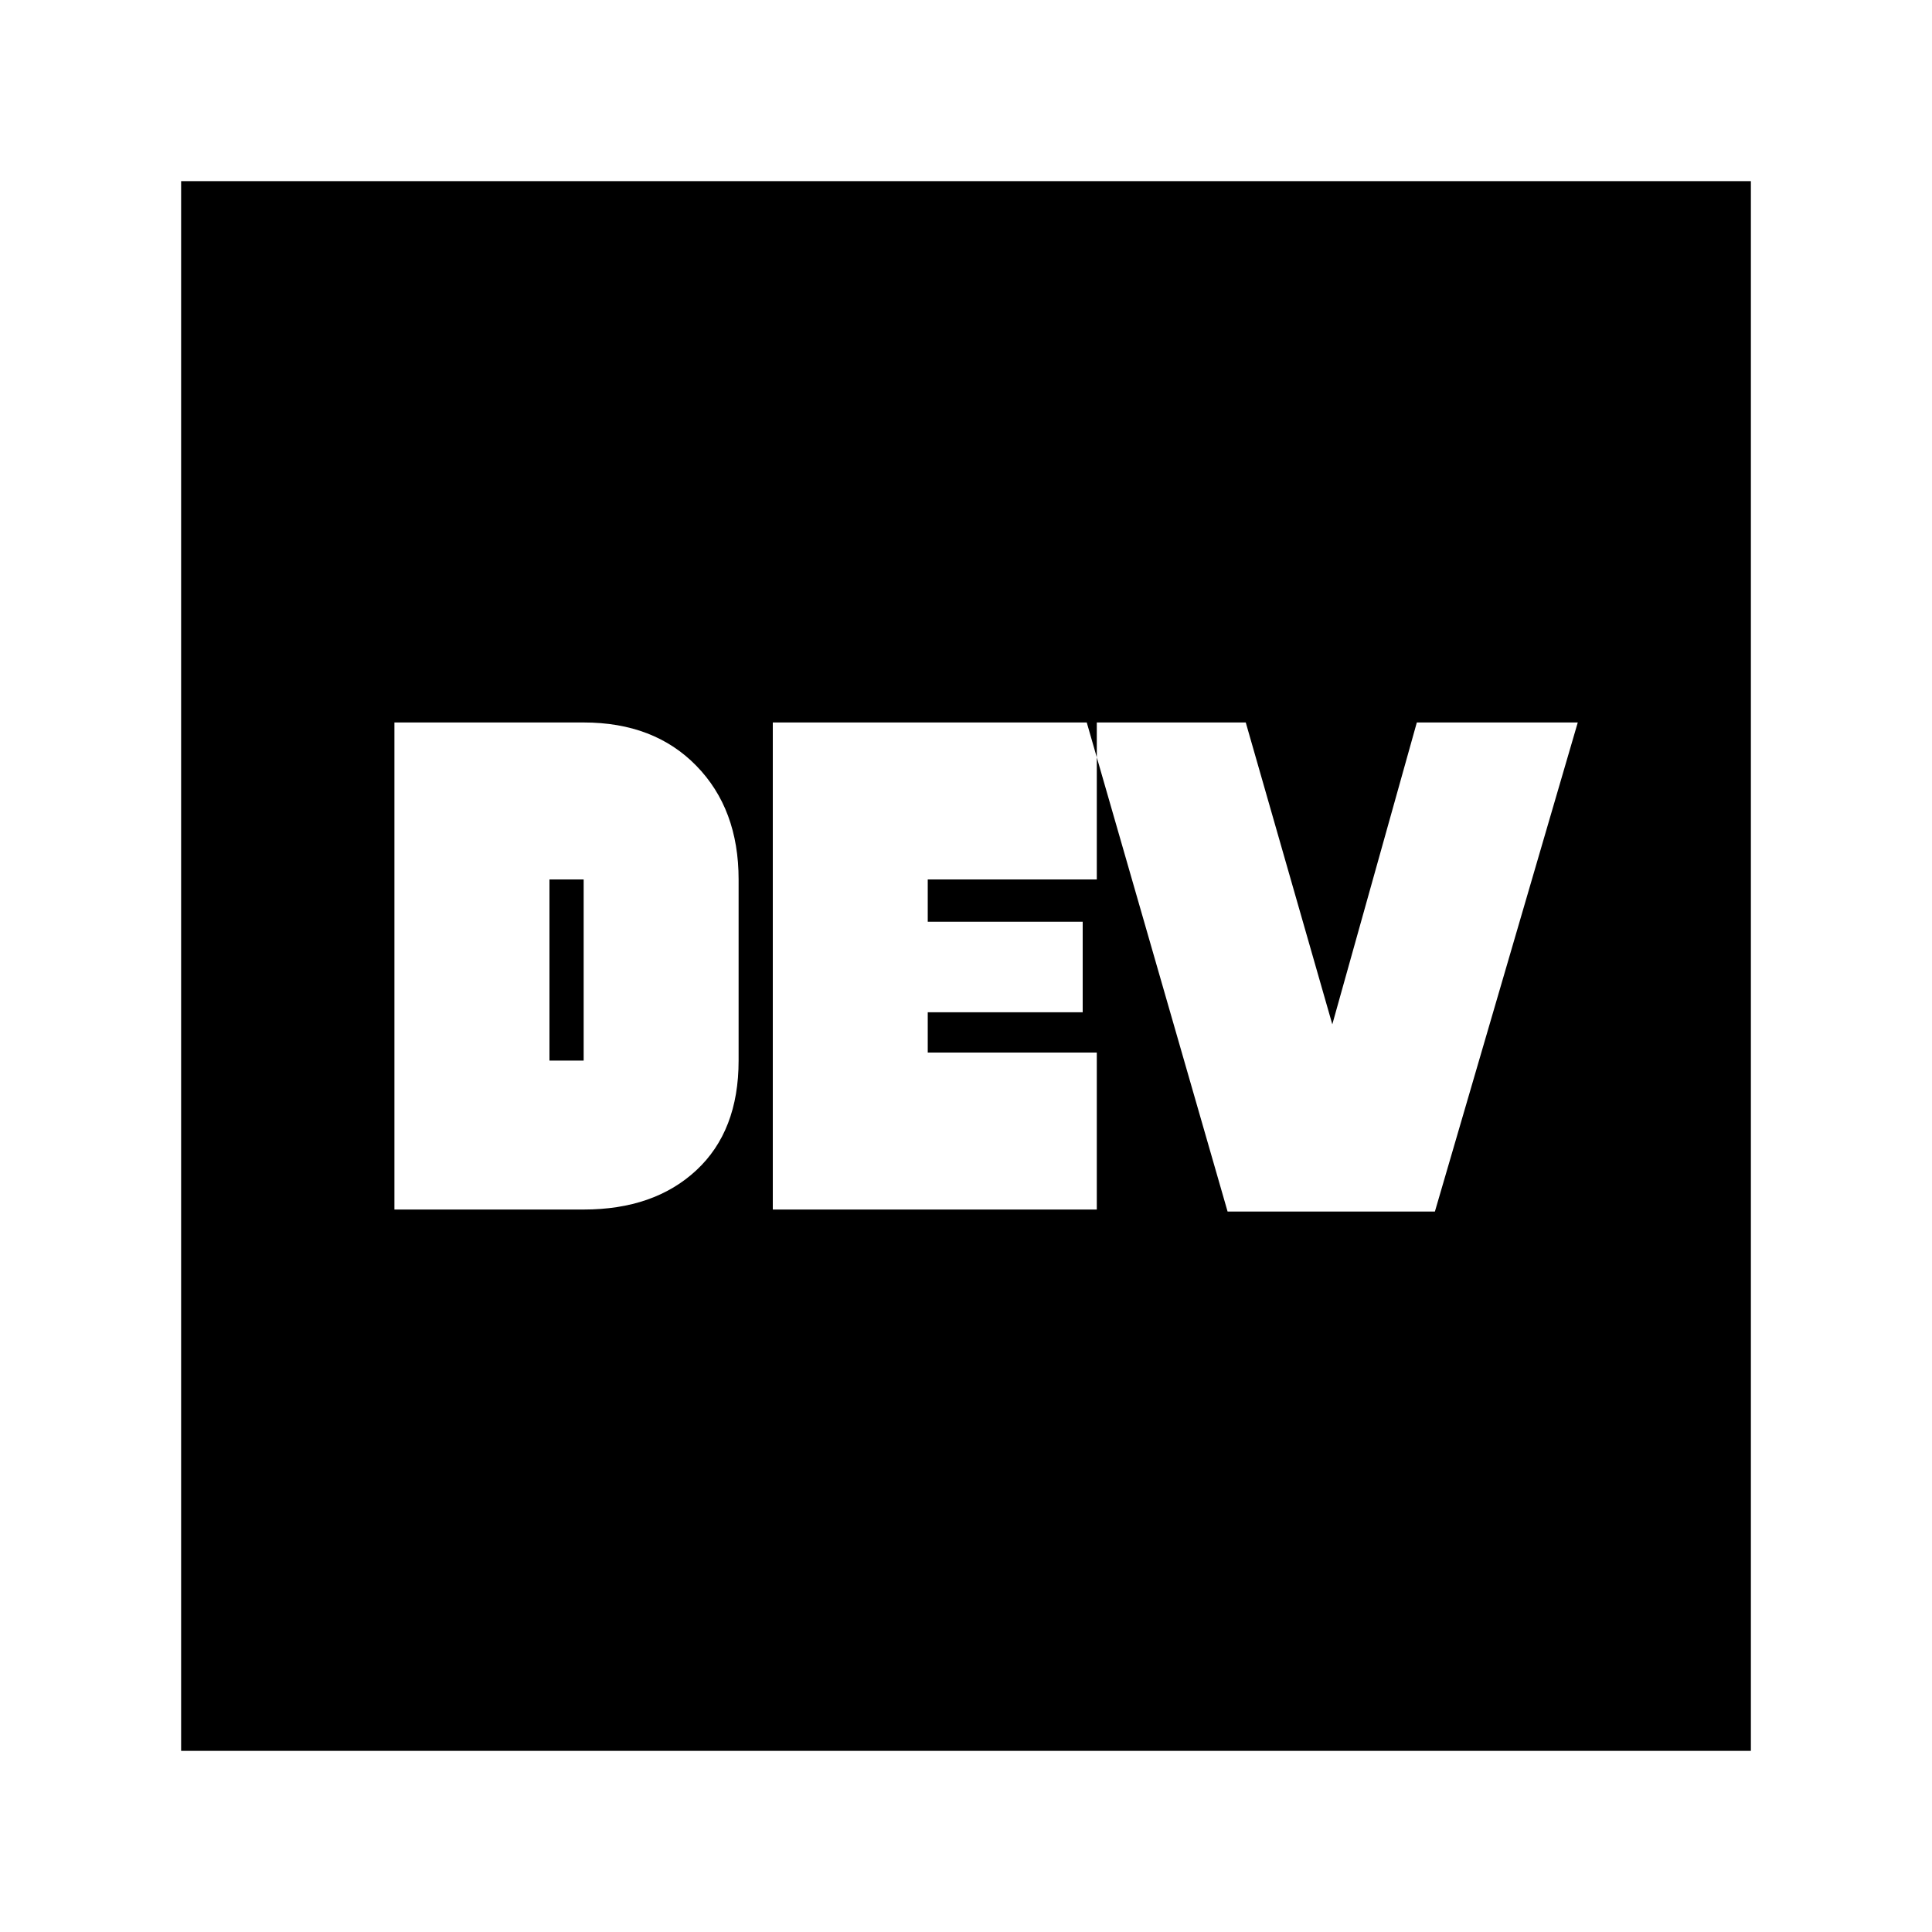 <svg xmlns="http://www.w3.org/2000/svg" height="20" width="20"><path d="M4.083 12.521h1.959q.729 0 1.166-.406.438-.407.438-1.136V9.104q0-.729-.438-1.177-.437-.448-1.166-.448H4.083Zm3.917 0h3.354v-1.625h-1.75v-.417h1.604v-.937H9.604v-.438h1.75V7.479H8Zm4.708.021h2.146l1.479-5.063h-1.666l-.875 3.125-.896-3.125H11.25Zm-7.02-1.563V9.104h.354v1.875Zm-3.813 7.146V1.875h16.25v16.25Z"/></svg>